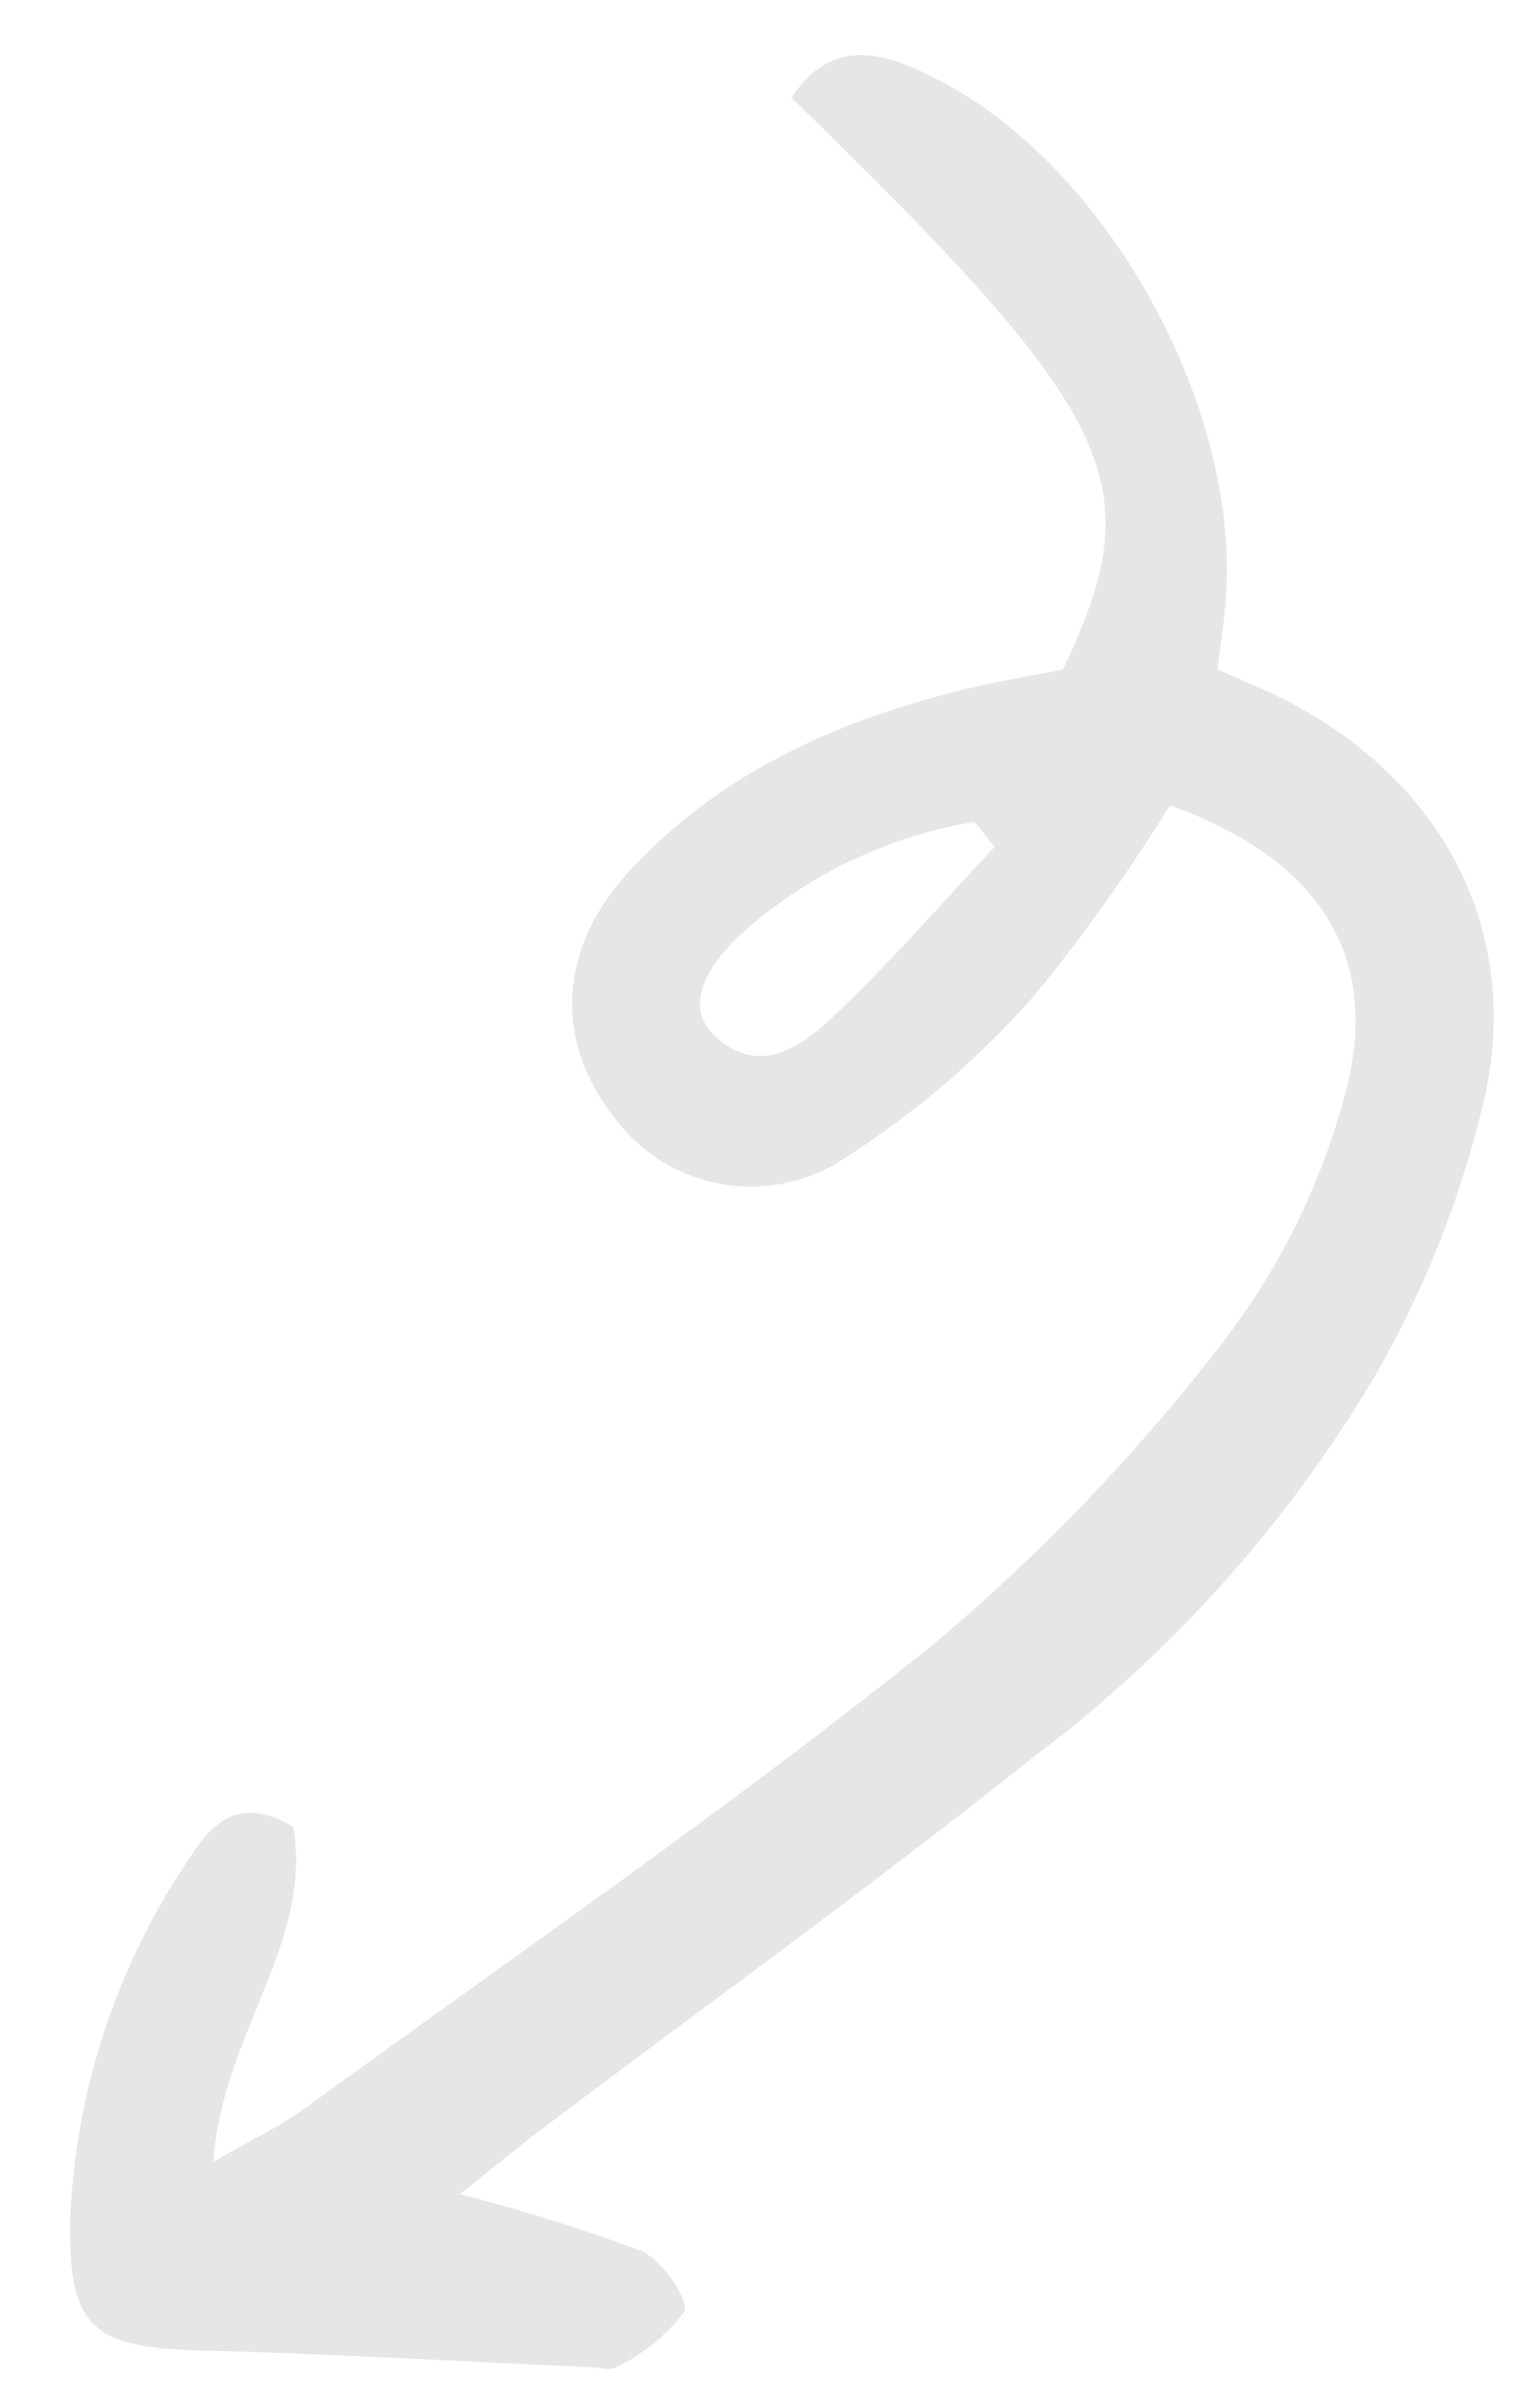 <svg xmlns="http://www.w3.org/2000/svg" xmlns:xlink="http://www.w3.org/1999/xlink" width="50" height="78" viewBox="0 0 50 78"><defs><clipPath id="a"><rect width="50.205" height="73.787" fill="#e7e6e7"/></clipPath><clipPath id="c"><rect width="50" height="78"/></clipPath></defs><g id="b" clip-path="url(#c)"><g transform="matrix(-0.995, 0.105, -0.105, -0.995, 52.821, 73.382)"><g transform="translate(0 0)" clip-path="url(#a)"><path d="M9.791,48.524A57.417,57.417,0,0,1,14.867,42.8a29.235,29.235,0,0,1,6.789-4.633,5.5,5.5,0,0,1,7.214,2.334c1.6,2.65,1.1,5.559-1.459,7.783-3.3,2.874-7.3,4.138-11.552,4.7-1.04.136-2.09.192-3.073.279-3.5,5.7-2.722,7.915,6.811,19.371-1.576,1.887-3.211,1.118-4.786.084C9.53,69.251,6.07,60.88,7.335,54.724c.128-.623.286-1.24.459-1.983-.781-.454-1.473-.812-2.12-1.238-4.668-3.07-6.8-8.052-5.082-13.368A33.184,33.184,0,0,1,5.1,29.445a42.57,42.57,0,0,1,12.253-11.1c5.668-3.612,11.51-6.949,17.272-10.412.863-.519,1.7-1.079,2.807-1.783A57.118,57.118,0,0,1,31.767,3.7c-.636-.355-1.394-1.775-1.174-2.113A6.215,6.215,0,0,1,32.967.036c.189-.1.512.042.773.081,4.153.624,8.3,1.312,12.46,1.857,3.677.481,4.344,1.192,3.871,4.833a22.481,22.481,0,0,1-5,11.032c-.827,1.054-1.849,1.993-3.512.719C41.3,14.8,44.562,12.1,45.28,8.029c-1.328.592-2.267.914-3.112,1.4-7.3,4.219-14.734,8.243-21.824,12.8a62.7,62.7,0,0,0-10.532,8.9A22.769,22.769,0,0,0,5.2,38.408c-1.8,4.409-.133,7.824,4.587,10.116m5.8-.749.562.88A15.053,15.053,0,0,0,23.4,46.29c2.053-1.3,2.752-2.645,1.854-3.664-1.28-1.451-2.714-.652-3.83.194-2.029,1.539-3.9,3.291-5.83,4.955" transform="translate(0 0)" fill="#e7e6e7"/></g></g></g></svg>